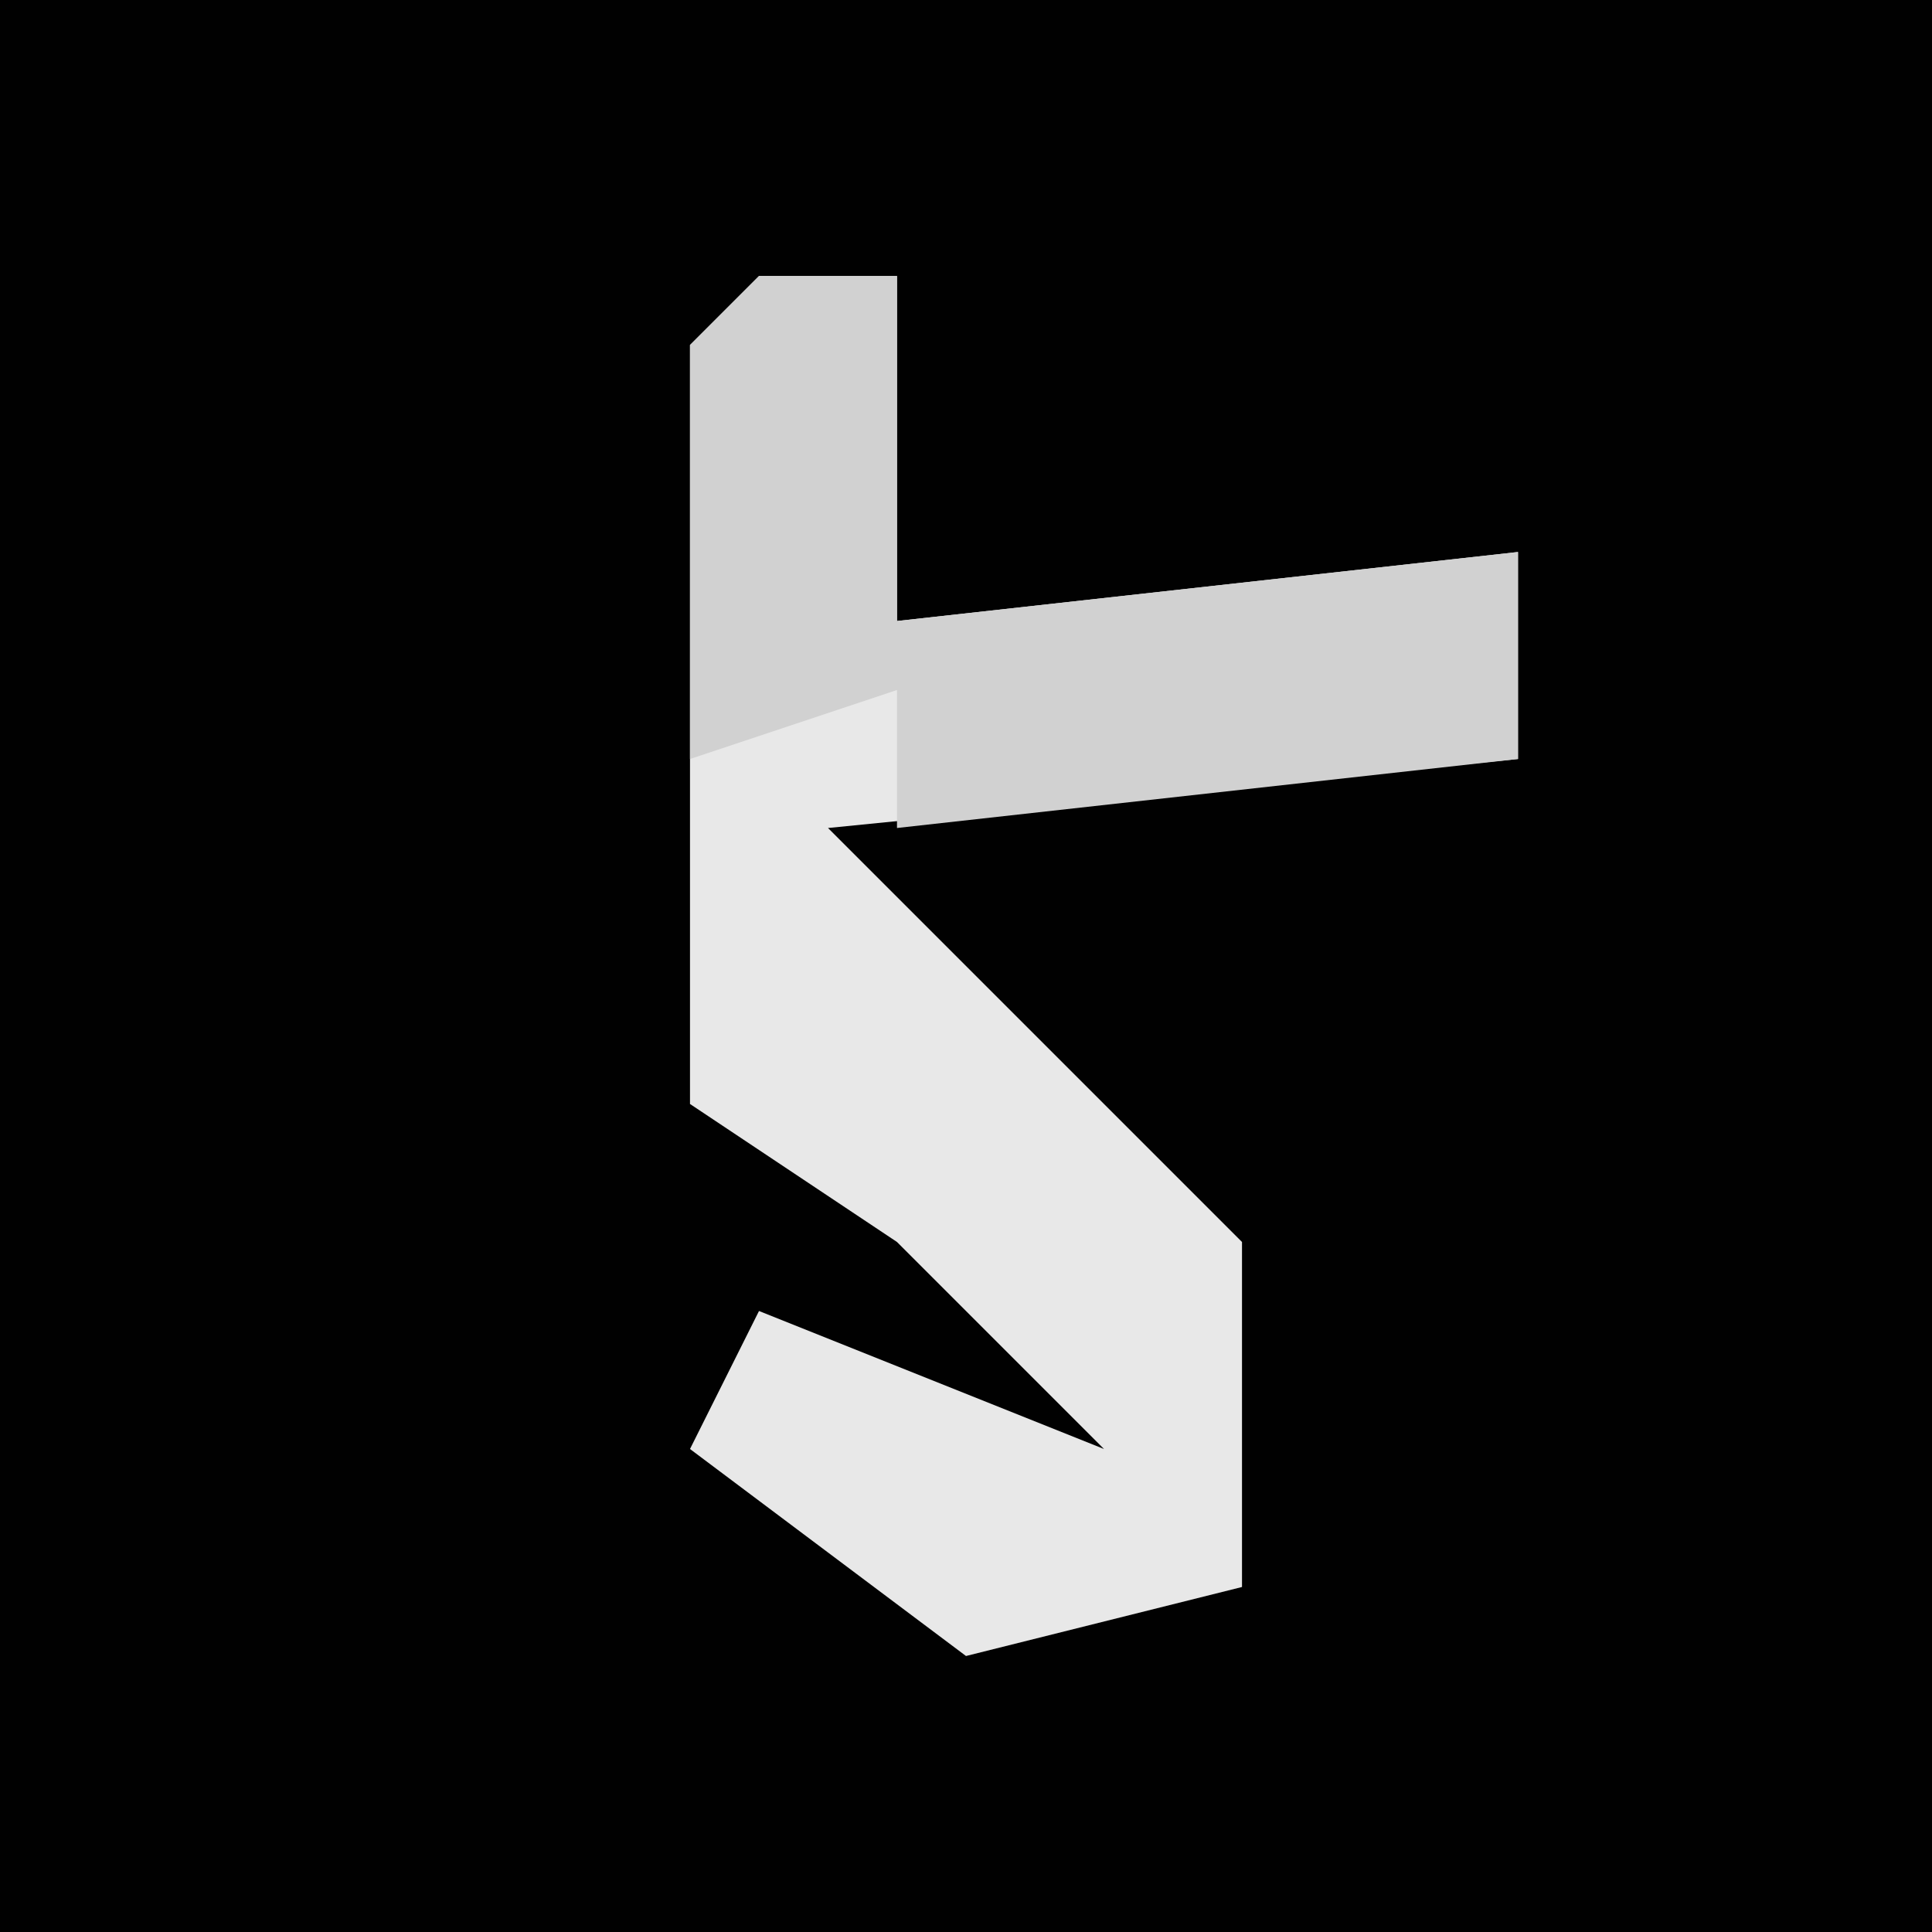 <?xml version="1.0" encoding="UTF-8"?>
<svg version="1.1" xmlns="http://www.w3.org/2000/svg" width="28" height="28">
<path d="M0,0 L28,0 L28,28 L0,28 Z " fill="#010101" transform="translate(0,0)"/>
<path d="M0,0 L2,0 L2,5 L11,4 L11,7 L1,8 L6,13 L7,14 L7,19 L3,20 L-1,17 L0,15 L5,17 L2,14 L-1,12 L-1,1 Z " fill="#E8E8E8" transform="translate(11,4)"/>
<path d="M0,0 L2,0 L2,5 L11,4 L11,7 L2,8 L2,6 L-1,7 L-1,1 Z " fill="#D1D1D1" transform="translate(11,4)"/>
</svg>
